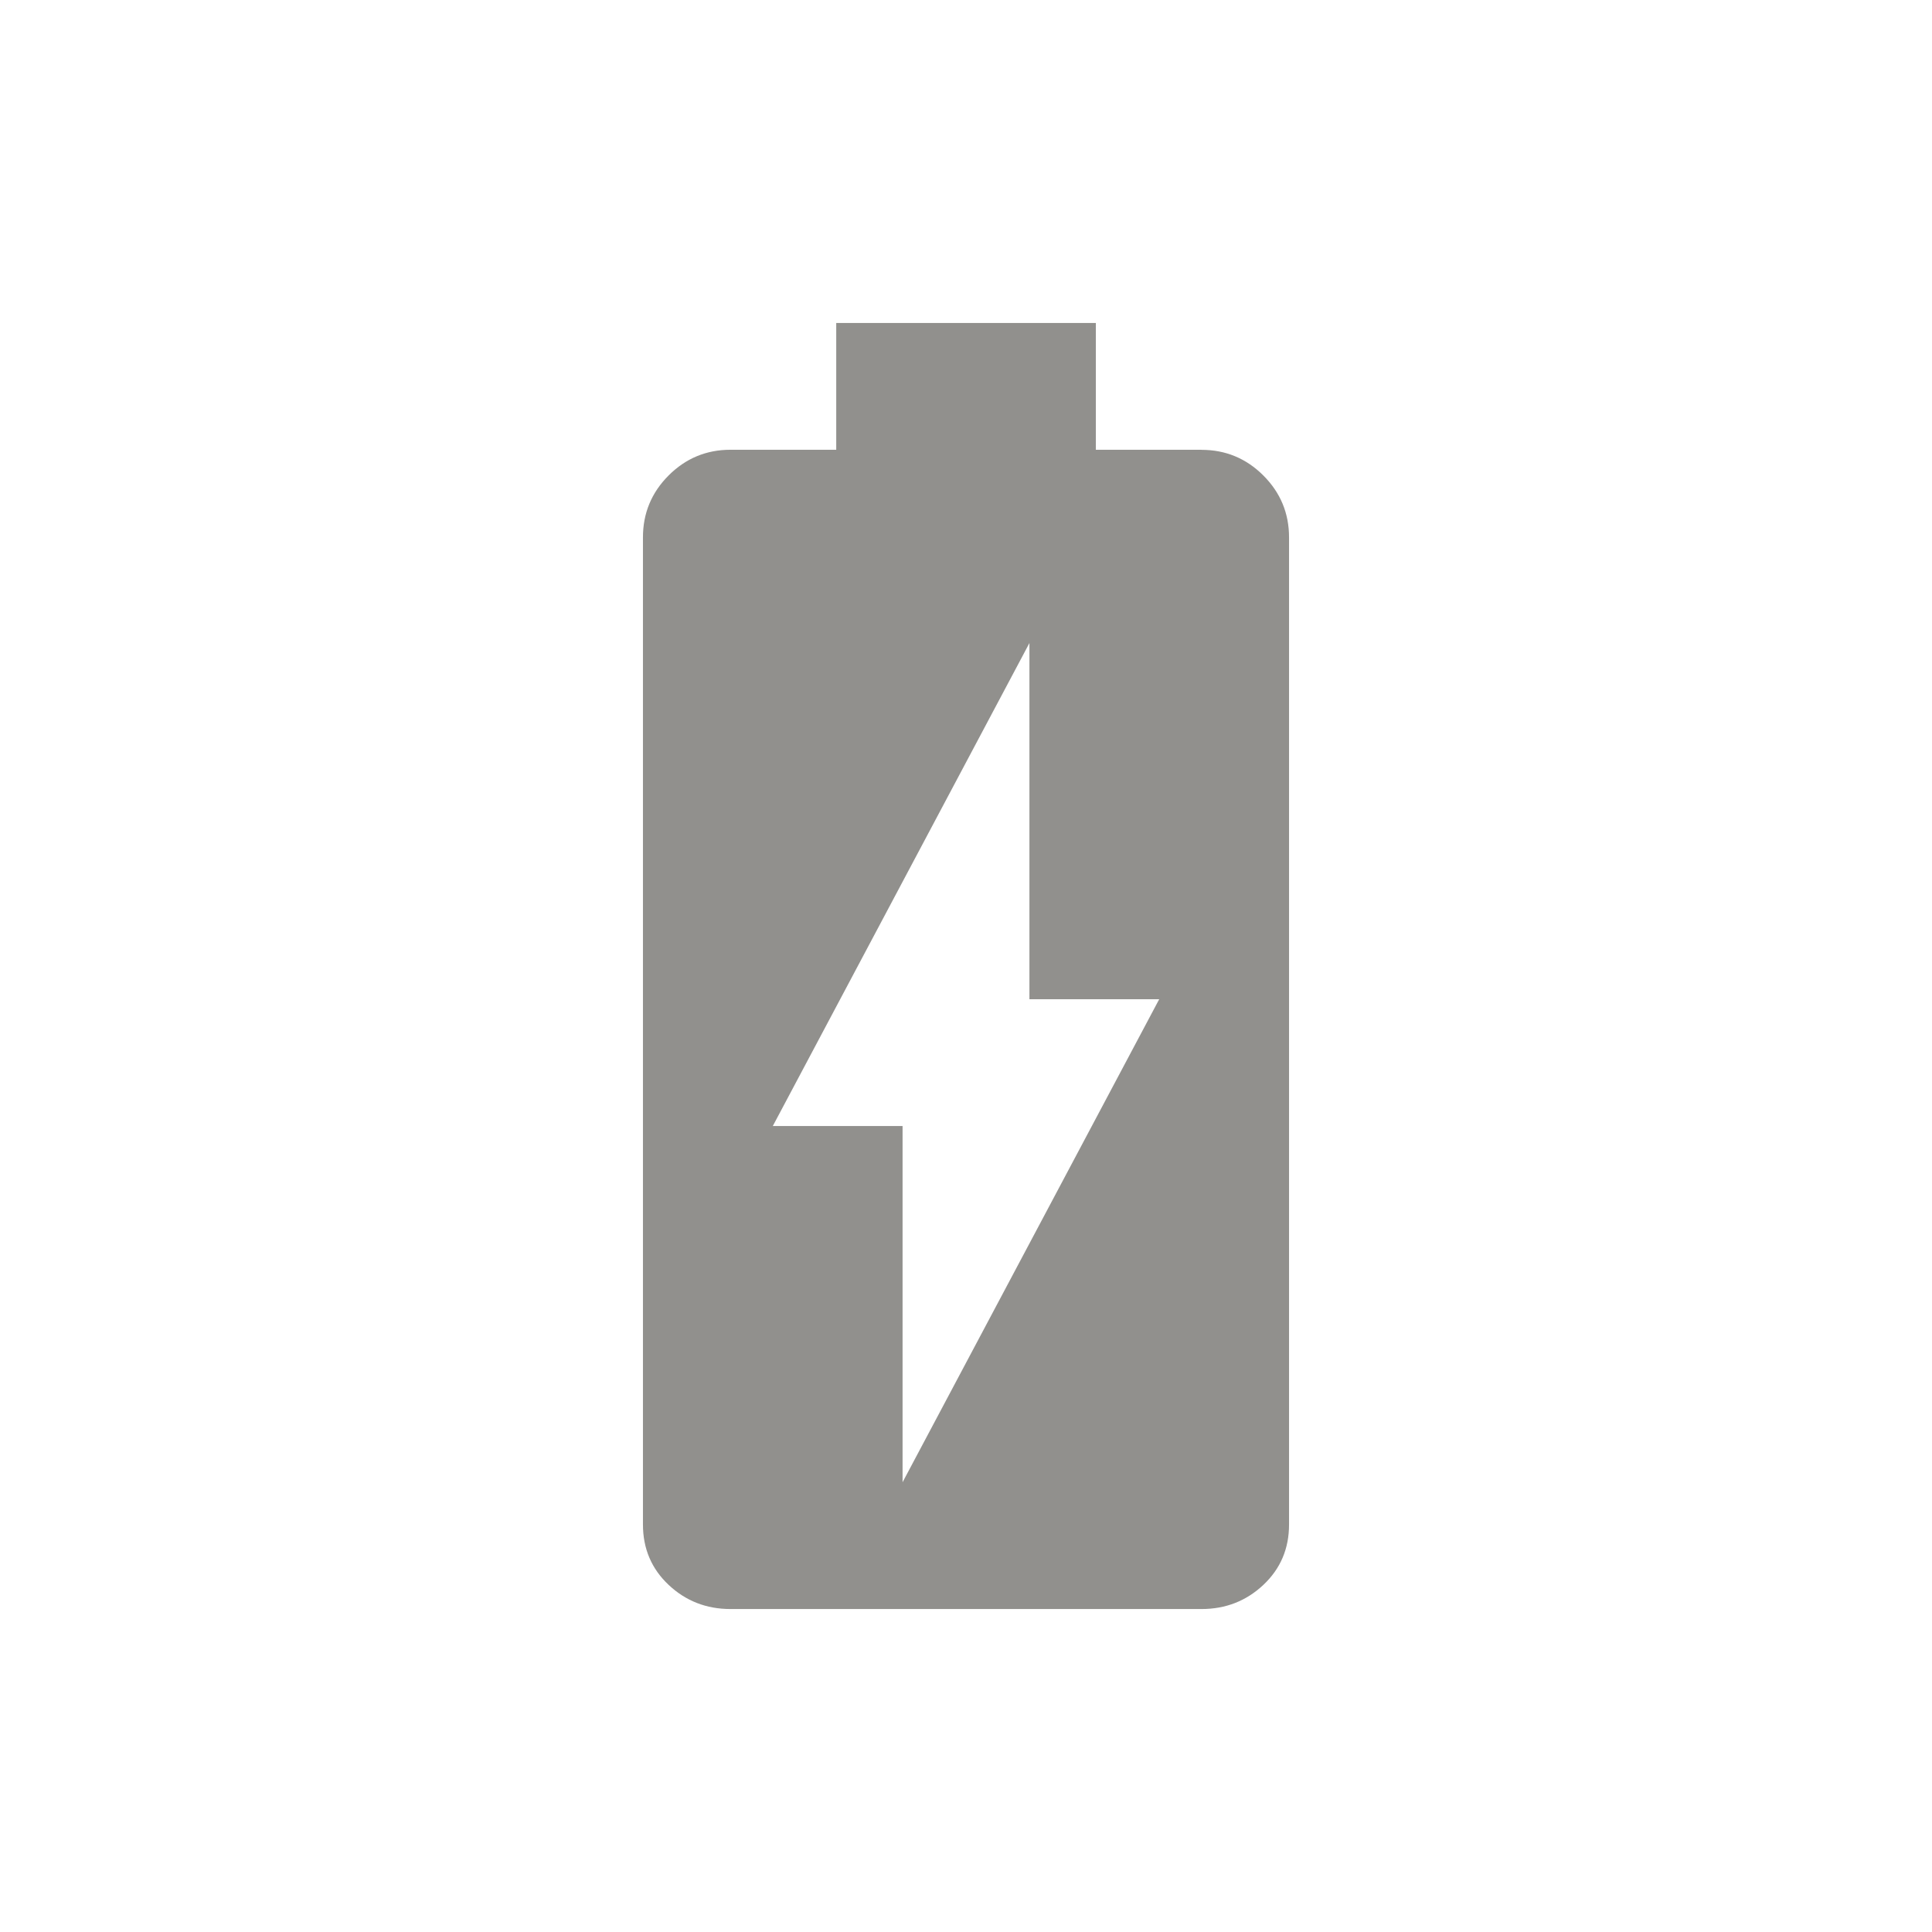 <!-- Generated by IcoMoon.io -->
<svg version="1.1" xmlns="http://www.w3.org/2000/svg" width="24" height="24" viewBox="0 0 24 24">
<title>battery_charging_full</title>
<path fill="#91908d" d="M11.212 18.413l3.188-6h-1.612v-4.425l-3.188 6h1.612v4.425zM14.925 5.588q0.45 0 0.769 0.319t0.319 0.769v12.262q0 0.45-0.319 0.75t-0.769 0.3h-5.85q-0.45 0-0.769-0.3t-0.319-0.75v-12.263q0-0.45 0.319-0.769t0.769-0.319h1.313v-1.575h3.225v1.575h1.313z"></path>
</svg>
